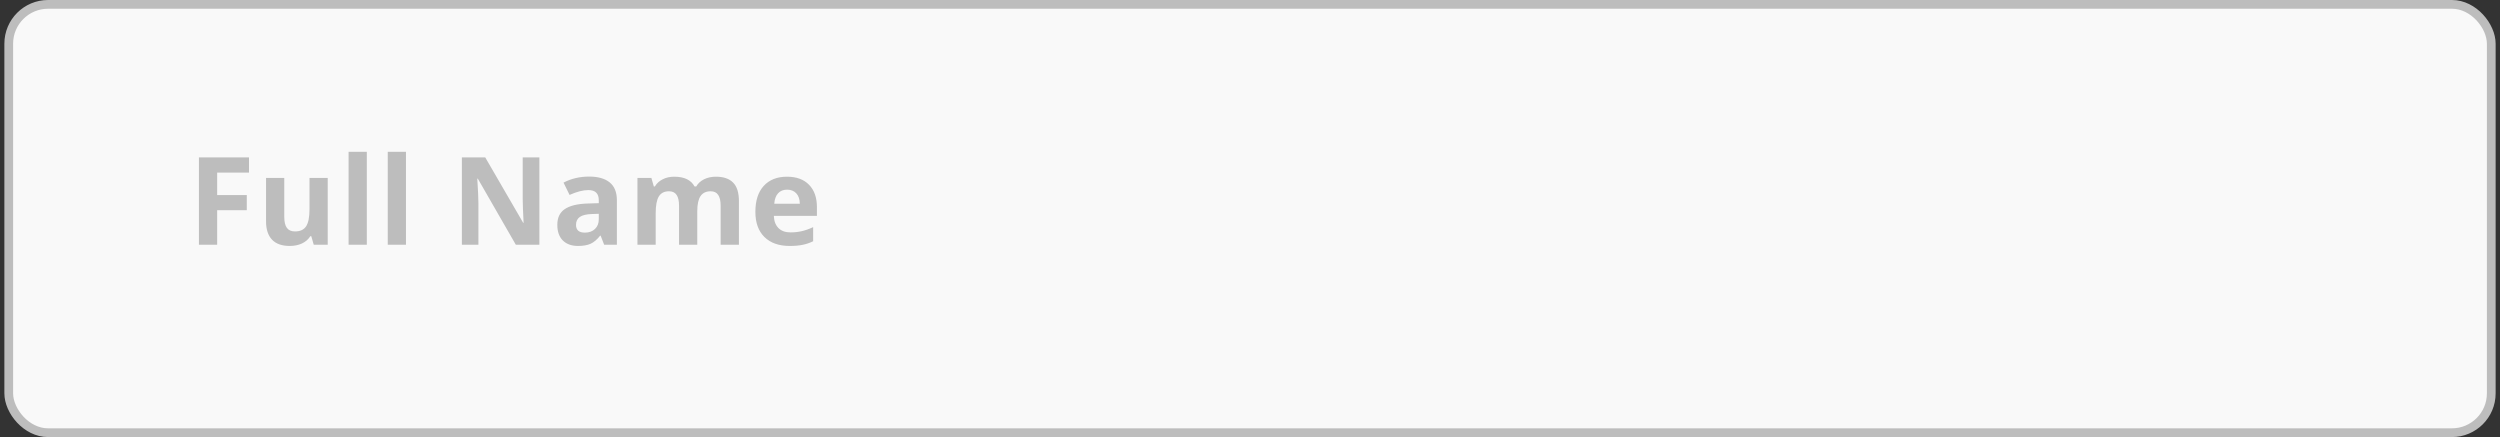 <svg width="286" height="50" viewBox="0 0 286 50" fill="none" xmlns="http://www.w3.org/2000/svg">
<rect x="0" y="0" width="286" height="50" fill="#333333" stroke="none"/>
<g clip-path="url(#clip0_964_8276)">
<rect x="1" y="0.5" width="284" height="49" rx="4.5" fill="#F9F9F9"/>
<path d="M24.843 28H22.758V18.006H28.486V19.742H24.843V22.319H28.233V24.049H24.843V28ZM35.891 28L35.611 27.023H35.502C35.279 27.378 34.962 27.654 34.552 27.85C34.141 28.041 33.674 28.137 33.15 28.137C32.252 28.137 31.576 27.898 31.12 27.419C30.664 26.936 30.436 26.243 30.436 25.341V20.357H32.521V24.821C32.521 25.373 32.619 25.787 32.815 26.065C33.011 26.339 33.323 26.476 33.752 26.476C34.335 26.476 34.757 26.282 35.016 25.895C35.276 25.503 35.406 24.855 35.406 23.953V20.357H37.491V28H35.891ZM41.964 28H39.879V17.363H41.964V28ZM46.443 28H44.358V17.363H46.443V28ZM61.704 28H59.011L54.663 20.439H54.602C54.688 21.775 54.731 22.727 54.731 23.297V28H52.838V18.006H55.511L59.852 25.491H59.899C59.831 24.192 59.797 23.274 59.797 22.736V18.006H61.704V28ZM69.116 28L68.713 26.961H68.658C68.307 27.403 67.945 27.711 67.571 27.884C67.202 28.052 66.719 28.137 66.122 28.137C65.388 28.137 64.809 27.927 64.385 27.508C63.966 27.088 63.757 26.491 63.757 25.717C63.757 24.906 64.039 24.309 64.604 23.926C65.174 23.538 66.031 23.324 67.175 23.283L68.501 23.242V22.907C68.501 22.133 68.104 21.745 67.311 21.745C66.701 21.745 65.983 21.93 65.158 22.299L64.468 20.891C65.347 20.43 66.322 20.2 67.393 20.2C68.419 20.2 69.205 20.424 69.752 20.87C70.299 21.317 70.572 21.996 70.572 22.907V28H69.116ZM68.501 24.459L67.694 24.486C67.088 24.505 66.637 24.614 66.341 24.814C66.044 25.015 65.896 25.32 65.896 25.73C65.896 26.318 66.234 26.612 66.908 26.612C67.391 26.612 67.776 26.473 68.063 26.195C68.355 25.917 68.501 25.548 68.501 25.088V24.459ZM79.768 28H77.683V23.536C77.683 22.985 77.59 22.572 77.403 22.299C77.221 22.021 76.931 21.882 76.535 21.882C76.002 21.882 75.614 22.078 75.373 22.47C75.131 22.862 75.01 23.506 75.01 24.404V28H72.925V20.357H74.518L74.798 21.335H74.915C75.12 20.984 75.416 20.711 75.803 20.515C76.191 20.314 76.635 20.214 77.136 20.214C78.28 20.214 79.055 20.588 79.46 21.335H79.645C79.85 20.98 80.151 20.704 80.547 20.508C80.948 20.312 81.4 20.214 81.901 20.214C82.767 20.214 83.421 20.437 83.863 20.884C84.309 21.326 84.533 22.037 84.533 23.017V28H82.441V23.536C82.441 22.985 82.348 22.572 82.161 22.299C81.978 22.021 81.689 21.882 81.293 21.882C80.782 21.882 80.399 22.064 80.144 22.429C79.894 22.793 79.768 23.372 79.768 24.165V28ZM90.044 21.697C89.602 21.697 89.256 21.838 89.005 22.121C88.755 22.399 88.611 22.796 88.575 23.311H91.5C91.491 22.796 91.357 22.399 91.097 22.121C90.837 21.838 90.486 21.697 90.044 21.697ZM90.338 28.137C89.108 28.137 88.146 27.797 87.454 27.118C86.761 26.439 86.415 25.477 86.415 24.233C86.415 22.953 86.734 21.964 87.371 21.267C88.014 20.565 88.9 20.214 90.031 20.214C91.111 20.214 91.952 20.521 92.553 21.137C93.155 21.752 93.456 22.602 93.456 23.686V24.698H88.527C88.549 25.291 88.725 25.753 89.053 26.086C89.381 26.419 89.841 26.585 90.434 26.585C90.894 26.585 91.329 26.537 91.74 26.441C92.15 26.346 92.578 26.193 93.025 25.983V27.597C92.66 27.779 92.271 27.913 91.856 28C91.441 28.091 90.935 28.137 90.338 28.137Z" fill="#BDBDBD"/>
<rect x="1" y="0.5" width="284" height="49" rx="4.5" stroke="#BDBDBD"/>
</g>
<defs>
<clipPath id="clip0_964_8276">
<rect width="285" height="50" fill="white" transform="translate(0.5)"/>
</clipPath>
</defs>
</svg>
